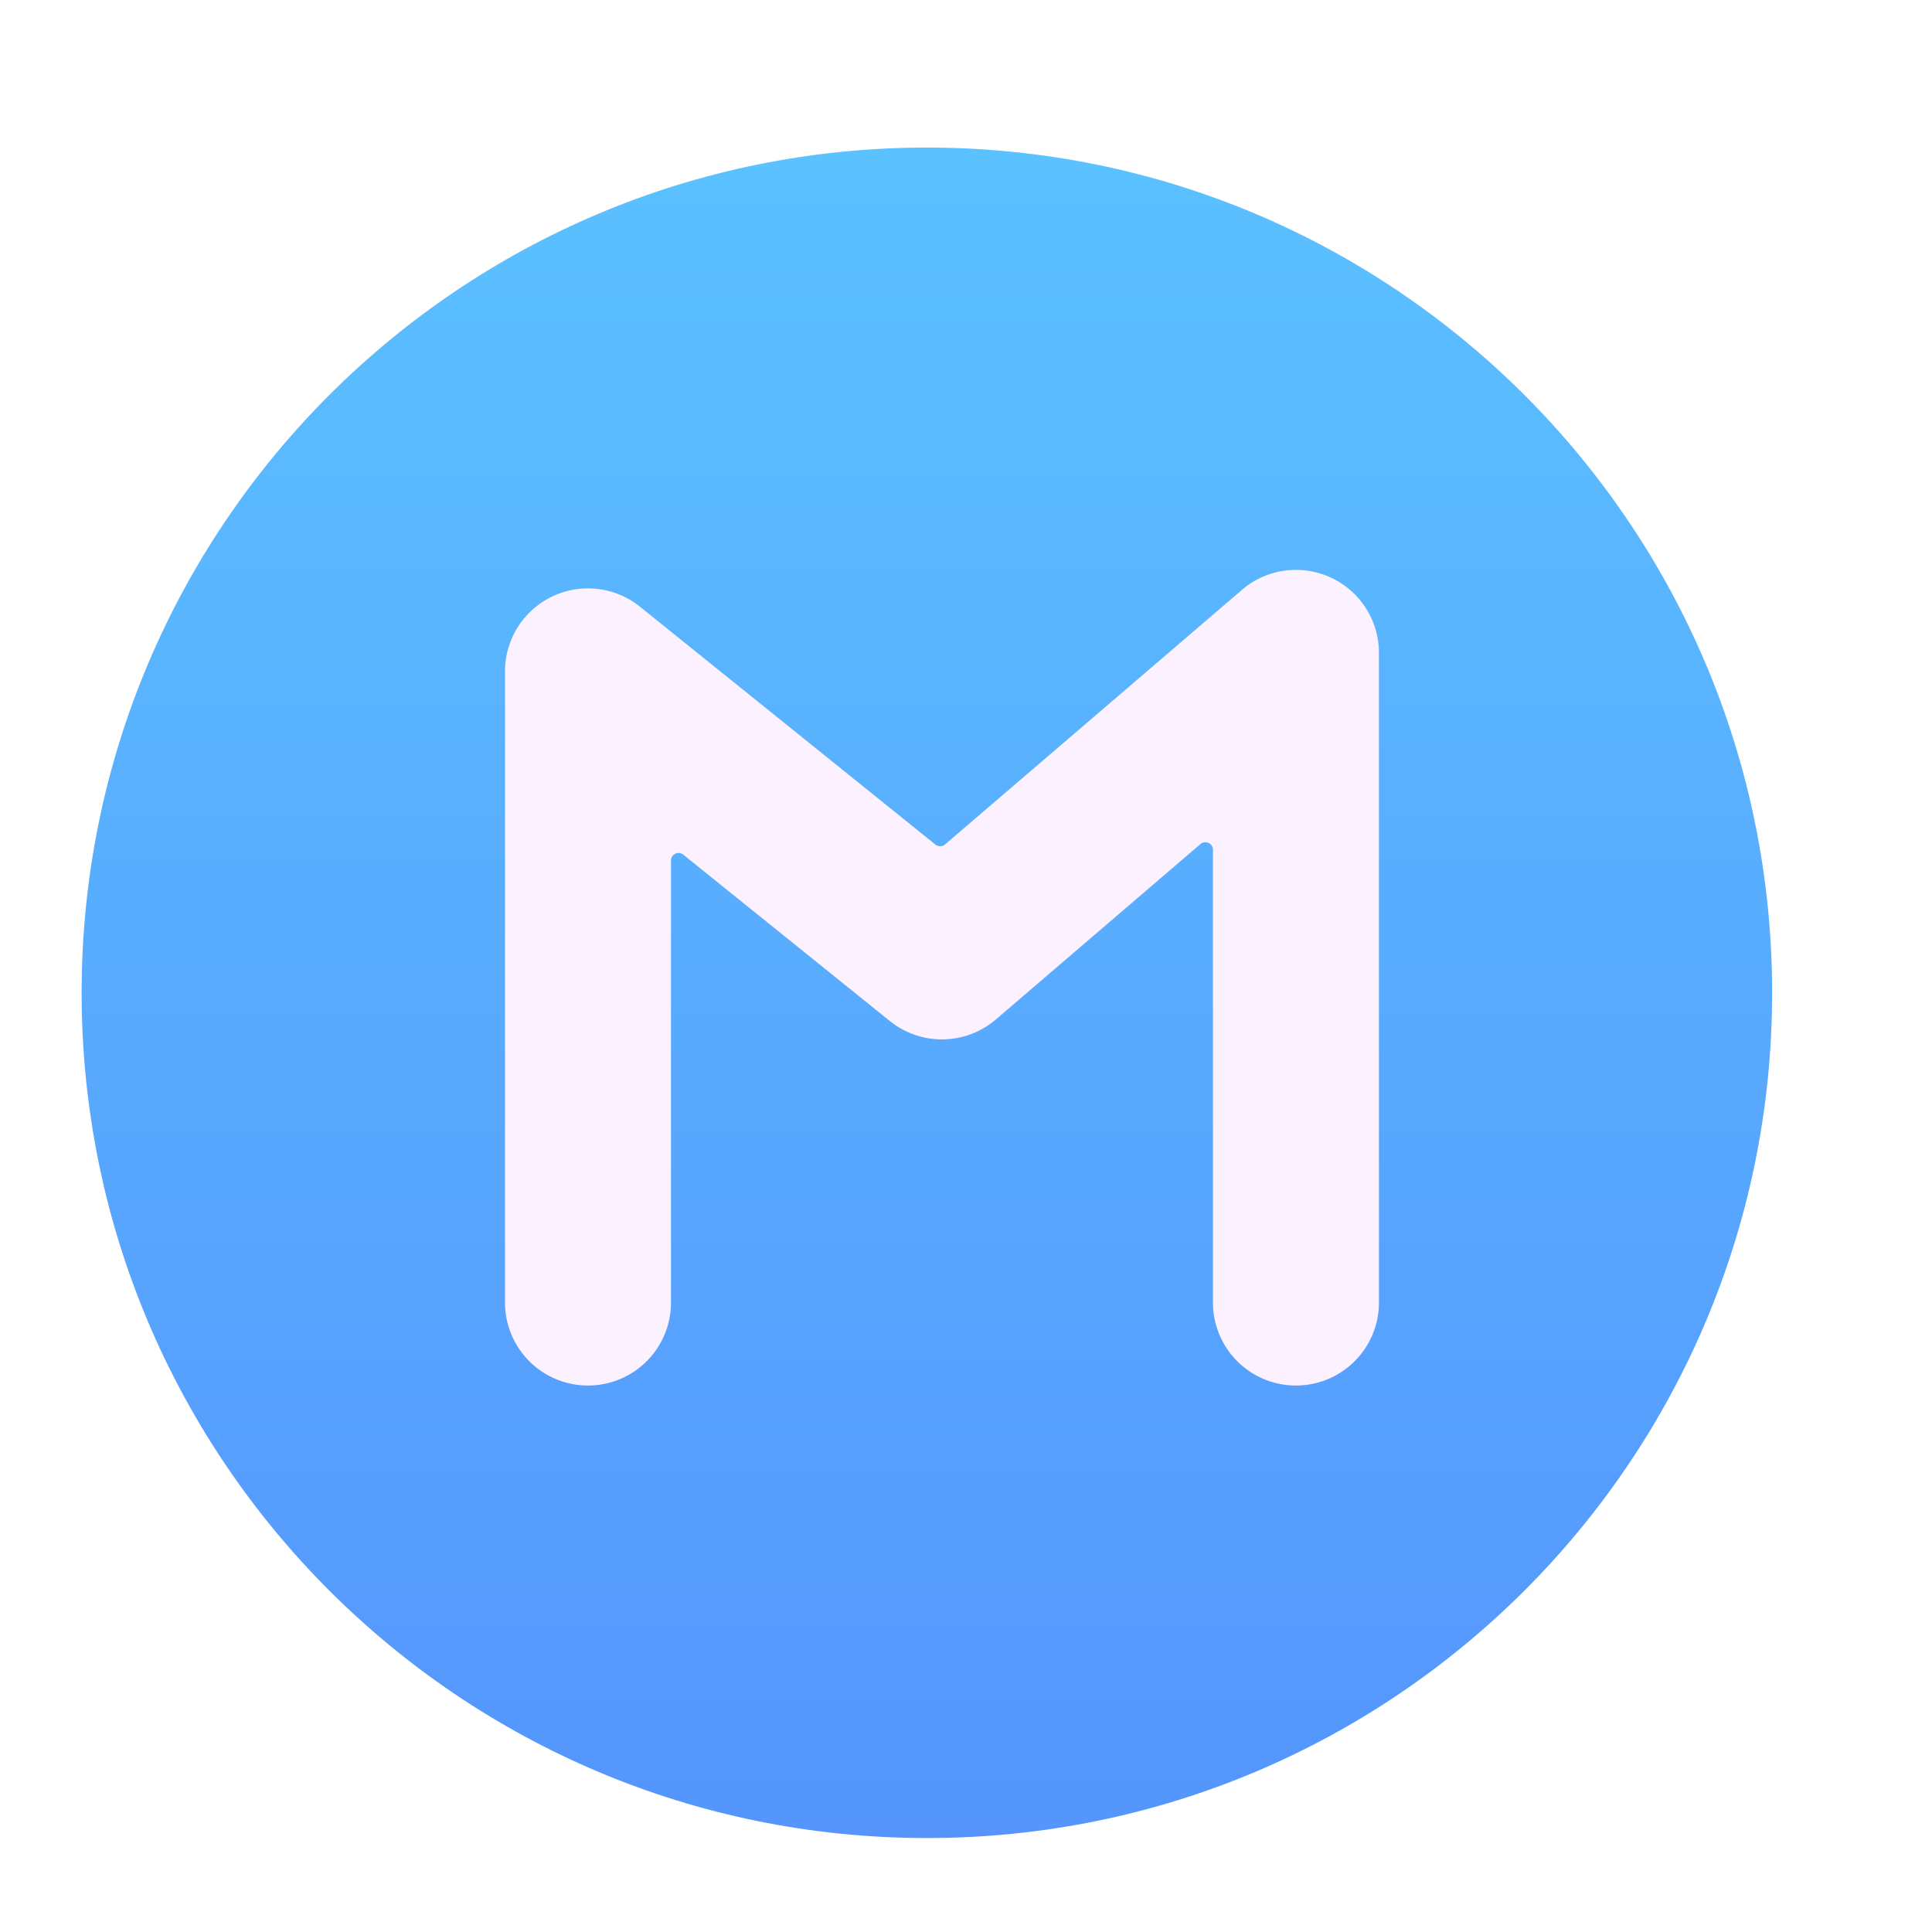 <svg width="100%" height="100%" viewBox="0 0 32 32" xmlns="http://www.w3.org/2000/svg"><g filter="url(#a)"><path fill="url(#b)" d="M15.602 30.194c7.732 0 14-6.268 14-14s-6.268-14-14-14-14 6.268-14 14 6.268 14 14 14"/></g><g filter="url(#c)"><path fill="#5592FA" d="M22.04 9.564c.488.225.8.713.8 1.25v10.76a1.375 1.375 0 1 1-2.75 0v-7.499a.125.125 0 0 0-.206-.095l-3.388 2.905a1.375 1.375 0 0 1-1.757.027l-3.422-2.756a.125.125 0 0 0-.203.098v7.32a1.375 1.375 0 1 1-2.75 0V11.12a1.375 1.375 0 0 1 2.237-1.071l4.892 3.939a.125.125 0 0 0 .16-.002L20.57 9.77c.407-.35.981-.43 1.47-.206"/></g><g filter="url(#d)"><path fill="#FCF2FF" d="M22.04 9.564c.488.225.8.713.8 1.25v10.76a1.375 1.375 0 1 1-2.75 0v-7.499a.125.125 0 0 0-.206-.095l-3.388 2.905a1.375 1.375 0 0 1-1.757.027l-3.422-2.756a.125.125 0 0 0-.203.098v7.32a1.375 1.375 0 1 1-2.75 0V11.12a1.375 1.375 0 0 1 2.237-1.071l4.892 3.939a.125.125 0 0 0 .16-.002L20.57 9.77c.407-.35.981-.43 1.47-.206"/></g><defs><filter id="a" width="31.25" height="31.25" x="-.148" y=".694" color-interpolation-filters="sRGB" filterUnits="userSpaceOnUse"><feFlood flood-opacity="0" result="BackgroundImageFix"/><feBlend in="SourceGraphic" in2="BackgroundImageFix" result="shape"/><feColorMatrix in="SourceAlpha" result="hardAlpha" values="0 0 0 0 0 0 0 0 0 0 0 0 0 0 0 0 0 0 127 0"/><feOffset dx="-1.75" dy="1.75"/><feGaussianBlur stdDeviation="1"/><feComposite in2="hardAlpha" k2="-1" k3="1" operator="arithmetic"/><feColorMatrix values="0 0 0 0 0.494 0 0 0 0 0.894 0 0 0 0 1 0 0 0 1 0"/><feBlend in2="shape" result="effect1_innerShadow_18590_2396"/><feColorMatrix in="SourceAlpha" result="hardAlpha" values="0 0 0 0 0 0 0 0 0 0 0 0 0 0 0 0 0 0 127 0"/><feOffset dx="1.5"/><feGaussianBlur stdDeviation="1.5"/><feComposite in2="hardAlpha" k2="-1" k3="1" operator="arithmetic"/><feColorMatrix values="0 0 0 0 0.188 0 0 0 0 0.345 0 0 0 0 0.749 0 0 0 1 0"/><feBlend in2="effect1_innerShadow_18590_2396" result="effect2_innerShadow_18590_2396"/><feColorMatrix in="SourceAlpha" result="hardAlpha" values="0 0 0 0 0 0 0 0 0 0 0 0 0 0 0 0 0 0 127 0"/><feOffset dy="-1.5"/><feGaussianBlur stdDeviation="1.5"/><feComposite in2="hardAlpha" k2="-1" k3="1" operator="arithmetic"/><feColorMatrix values="0 0 0 0 0.188 0 0 0 0 0.345 0 0 0 0 0.749 0 0 0 1 0"/><feBlend in2="effect2_innerShadow_18590_2396" result="effect3_innerShadow_18590_2396"/></filter><filter id="c" width="16.477" height="15.51" x="7.364" y="8.439" color-interpolation-filters="sRGB" filterUnits="userSpaceOnUse"><feFlood flood-opacity="0" result="BackgroundImageFix"/><feBlend in="SourceGraphic" in2="BackgroundImageFix" result="shape"/><feGaussianBlur result="effect1_foregroundBlur_18590_2396" stdDeviation=".5"/></filter><filter id="d" width="15.277" height="14.31" x="7.964" y="9.039" color-interpolation-filters="sRGB" filterUnits="userSpaceOnUse"><feFlood flood-opacity="0" result="BackgroundImageFix"/><feBlend in="SourceGraphic" in2="BackgroundImageFix" result="shape"/><feColorMatrix in="SourceAlpha" result="hardAlpha" values="0 0 0 0 0 0 0 0 0 0 0 0 0 0 0 0 0 0 127 0"/><feOffset dx="-.4" dy=".4"/><feGaussianBlur stdDeviation=".375"/><feComposite in2="hardAlpha" k2="-1" k3="1" operator="arithmetic"/><feColorMatrix values="0 0 0 0 0.914 0 0 0 0 0.886 0 0 0 0 0.969 0 0 0 1 0"/><feBlend in2="shape" result="effect1_innerShadow_18590_2396"/><feColorMatrix in="SourceAlpha" result="hardAlpha" values="0 0 0 0 0 0 0 0 0 0 0 0 0 0 0 0 0 0 127 0"/><feOffset dx=".4" dy="-.4"/><feGaussianBlur stdDeviation=".2"/><feComposite in2="hardAlpha" k2="-1" k3="1" operator="arithmetic"/><feColorMatrix values="0 0 0 0 1 0 0 0 0 0.988 0 0 0 0 1 0 0 0 1 0"/><feBlend in2="effect1_innerShadow_18590_2396" result="effect2_innerShadow_18590_2396"/></filter><linearGradient id="b" x1="15.602" x2="15.602" y1="2.194" y2="30.194" gradientUnits="userSpaceOnUse"><stop stop-color="#5BC1FF"/><stop offset="1" stop-color="#5595FD"/></linearGradient></defs></svg>